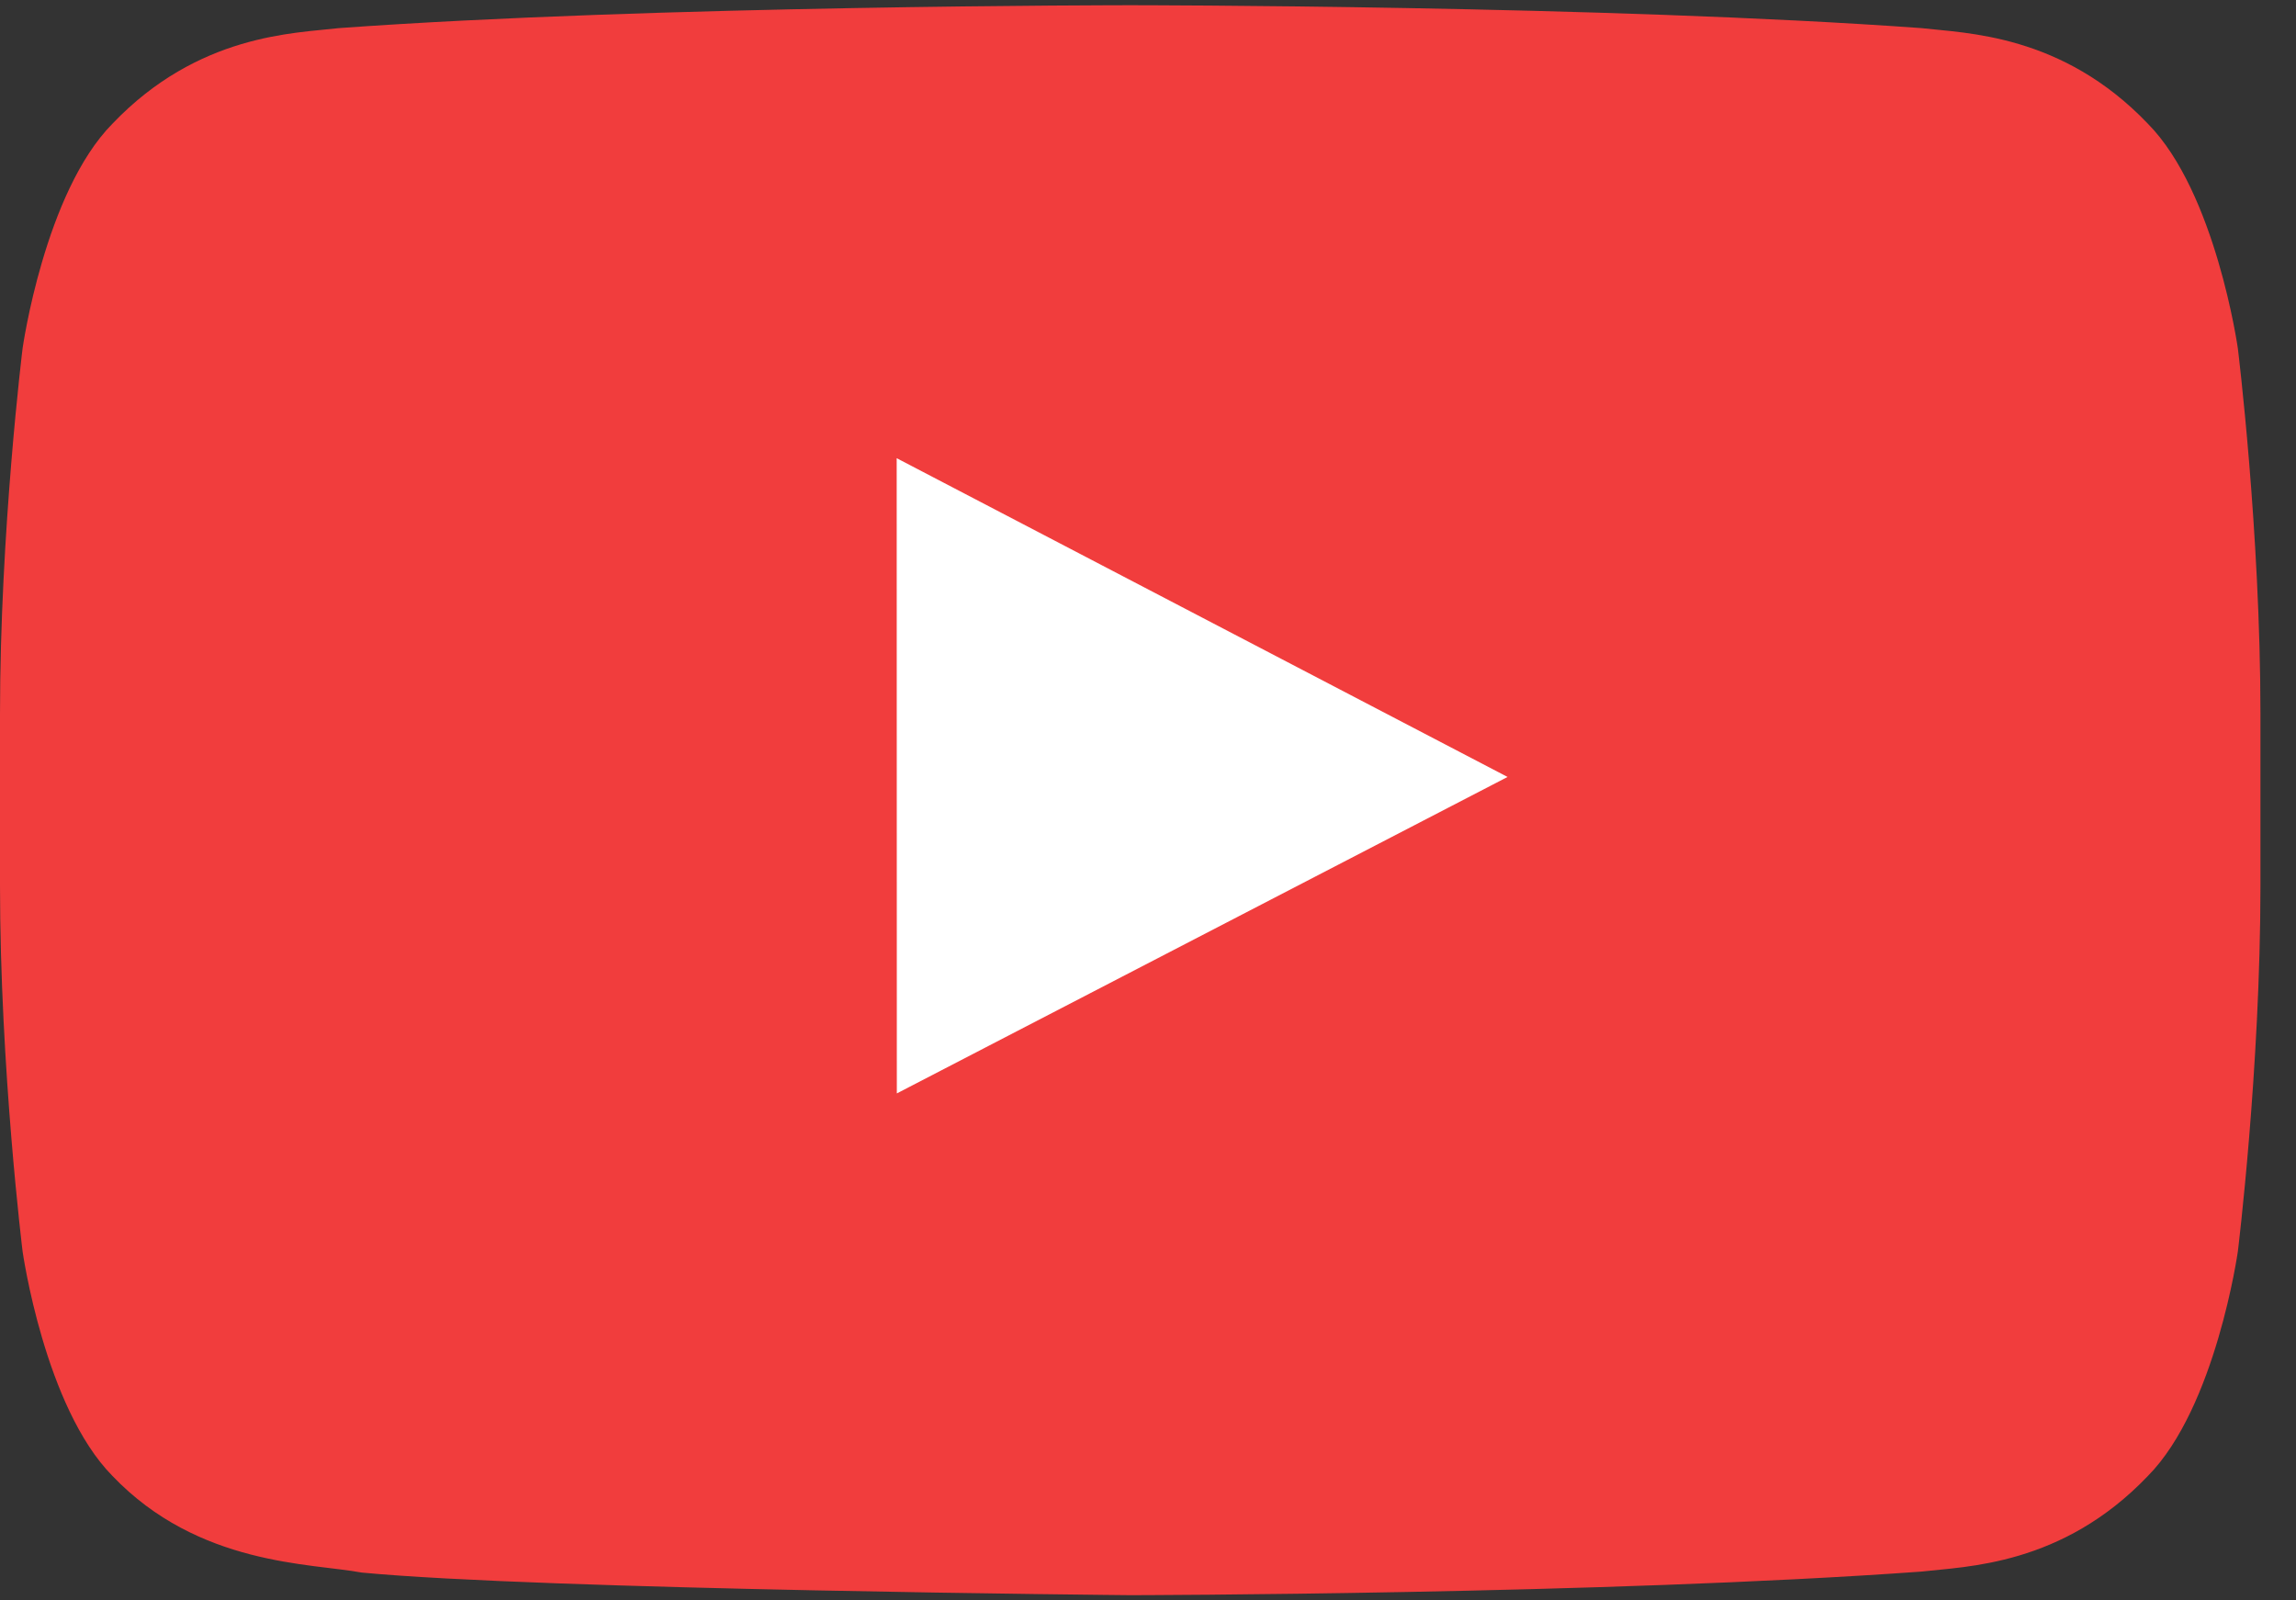 <svg width="33" height="23" viewBox="0 0 33 23" fill="none" xmlns="http://www.w3.org/2000/svg">
    <rect x="0" y="0" width="33" height="23" fill="#333333" stroke="none"/>
    <path fill-rule="evenodd" clip-rule="evenodd" d="M32.489 12.727c0 2.63-.325 5.26-.325 5.26s-.317 2.237-1.292 3.224c-1.234 1.294-2.619 1.3-3.255 1.375-4.546.329-11.373.339-11.373.339s-8.447-.077-11.046-.325c-.723-.136-2.347-.096-3.582-1.389-.974-.987-1.291-3.224-1.291-3.224S0 15.357 0 12.726v-2.465c0-2.63.325-5.257.325-5.257s.317-2.24 1.291-3.226C2.851.485 4.236.479 4.871.404 9.418.075 16.238.075 16.238.075h.012s6.821 0 11.367.329c.636.075 2.02.081 3.255 1.375.975.987 1.292 3.226 1.292 3.226s.325 2.628.325 5.257v2.465z" fill="#F13D3D"/>
    <path fill-rule="evenodd" clip-rule="evenodd" d="M12.89 15.714l8.778-4.548-8.78-4.581.002 9.13z" fill="#fff"/>
</svg>
